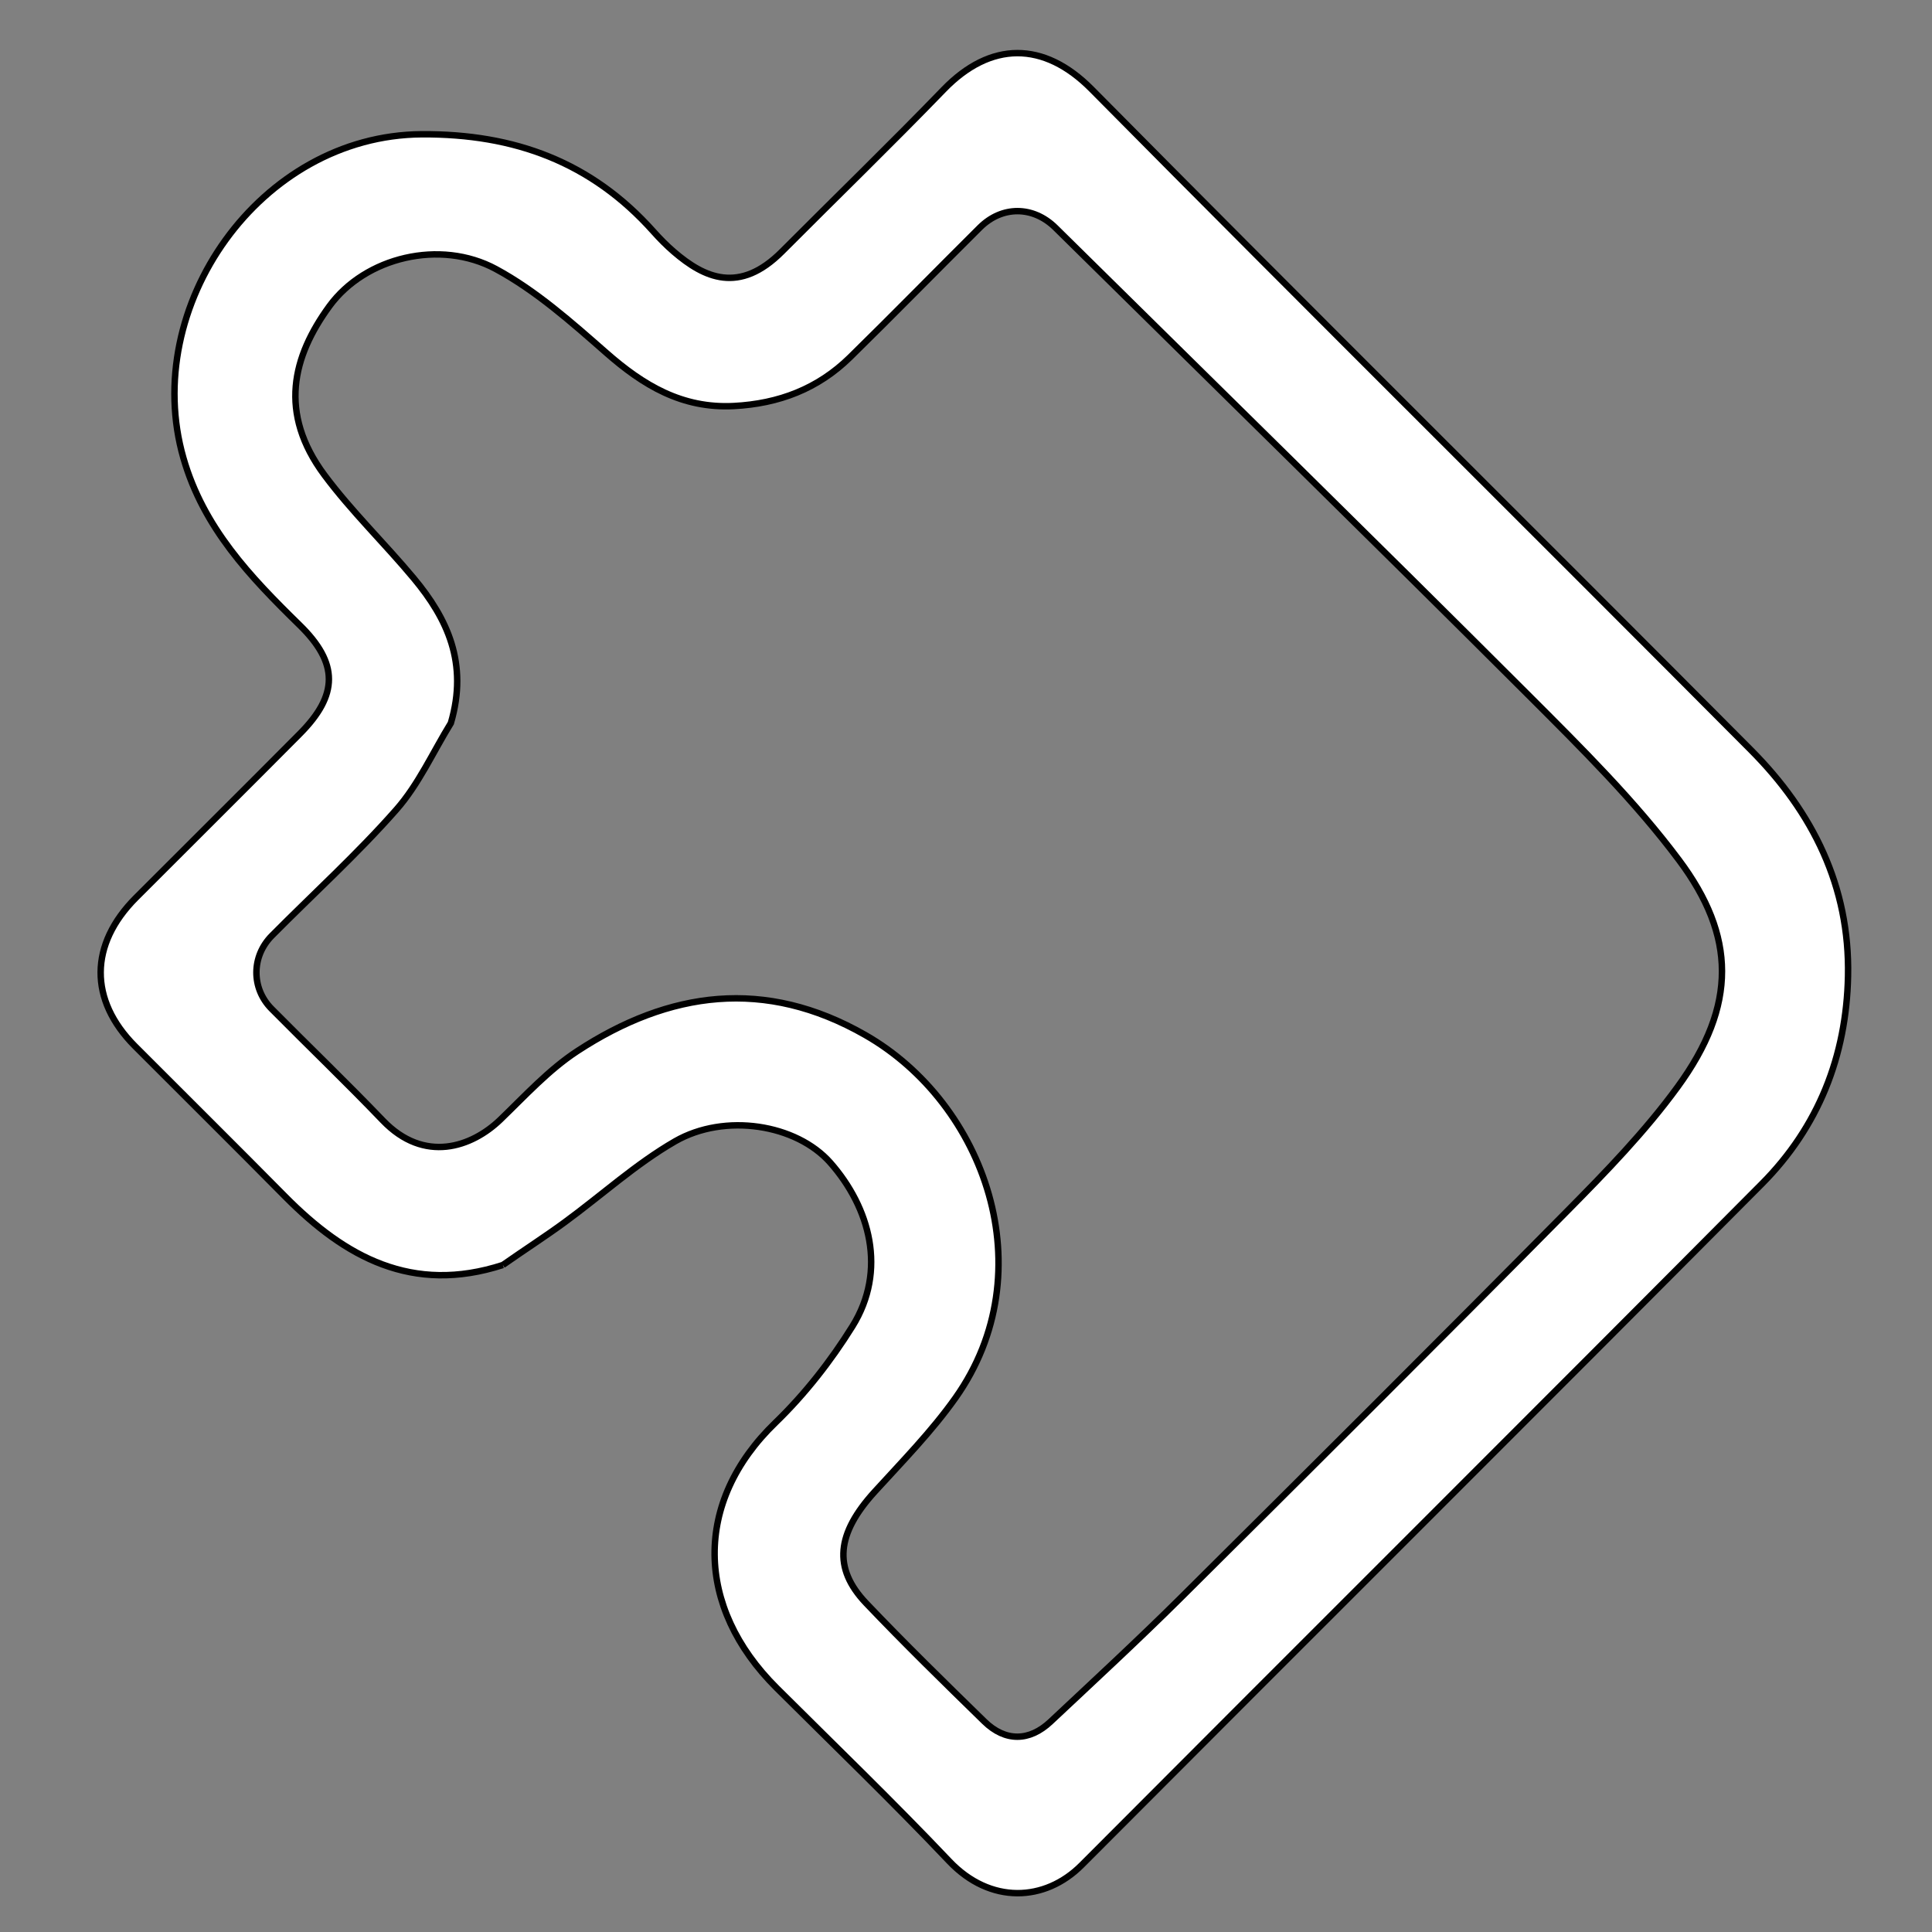 <svg id="vector" xmlns="http://www.w3.org/2000/svg" width="200" height="200" viewBox="0 0 300 300"><rect x="0" y="0" width="300" height="300" fill="#808080" stroke="none"/><path fill="#FFFFFF" d="M78.08,196.43C64.03,200.98 53.59,195.21 44.28,185.8C36.55,177.98 28.73,170.24 20.96,162.45C13.8,155.27 13.86,146.66 21.11,139.4C29.59,130.91 38.1,122.46 46.56,113.94C52.55,107.91 52.61,103.01 46.52,97.06C38.84,89.55 31.59,81.96 28.48,71.12C21.74,47.65 40.37,21.01 65.48,20.85C79.91,20.76 91.84,25.18 101.44,35.92C102.44,37.04 103.5,38.12 104.63,39.09C109.36,43.16 114.81,45.71 121.45,39.04C129.8,30.66 138.3,22.42 146.53,13.91C153.8,6.39 162.08,6.35 169.5,13.85C203.5,48.2 237.83,82.22 271.91,116.49C281.48,126.11 287.25,137.66 286.96,151.57C286.71,164.01 282.35,175.01 273.58,183.83C238.46,219.17 203.13,254.32 167.96,289.61C162.26,295.33 153.77,295.71 147.41,289.02C138.69,279.83 129.57,271.04 120.59,262.1C107.94,249.52 107.63,233.23 120.42,220.9C124.97,216.5 129.01,211.34 132.36,205.96C137.78,197.26 135.07,187.52 128.94,180.55C123.65,174.55 112.56,172.78 104.83,177.22C98.72,180.74 93.39,185.62 87.66,189.81C84.64,192.02 81.48,194.05 78.08,196.43M70.01,112.28C67.22,116.81 64.99,121.82 61.52,125.75C55.48,132.61 48.66,138.79 42.21,145.3C39.04,148.5 39.01,153.46 42.16,156.64C47.9,162.44 53.79,168.09 59.44,173.98C65.9,180.72 73.26,178.12 77.68,173.87C81.52,170.17 85.21,166.12 89.62,163.23C103.92,153.87 118.8,151.82 134.35,160.71C152.97,171.36 162.27,197.42 148.37,217.06C144.68,222.27 140.14,226.9 135.82,231.64C129.93,238.11 129.29,243.47 134.48,248.93C140.45,255.2 146.65,261.26 152.85,267.31C156.1,270.48 159.84,270.44 163.14,267.33C169.91,260.98 176.73,254.68 183.32,248.14C203.41,228.17 223.47,208.18 243.38,188.03C249.4,181.94 255.44,175.71 260.47,168.82C269.82,156.03 269.48,145.31 260.75,133.6C253.87,124.38 245.55,116.15 237.37,107.97C213,83.63 188.4,59.54 163.88,35.35C160.41,31.94 155.59,31.92 152.15,35.34C145.42,42.03 138.78,48.82 132,55.47C127.01,60.37 120.94,62.69 113.93,63.05C105.9,63.46 99.89,59.83 94.13,54.77C88.74,50.04 83.23,45.14 76.99,41.77C68.35,37.11 56.72,39.92 51.15,47.54C45.44,55.37 43.21,64.11 50.37,73.75C54.58,79.41 59.73,84.37 64.26,89.81C69.48,96.08 72.73,103 70.01,112.28z" stroke="#000000" id="path_0"/></svg>